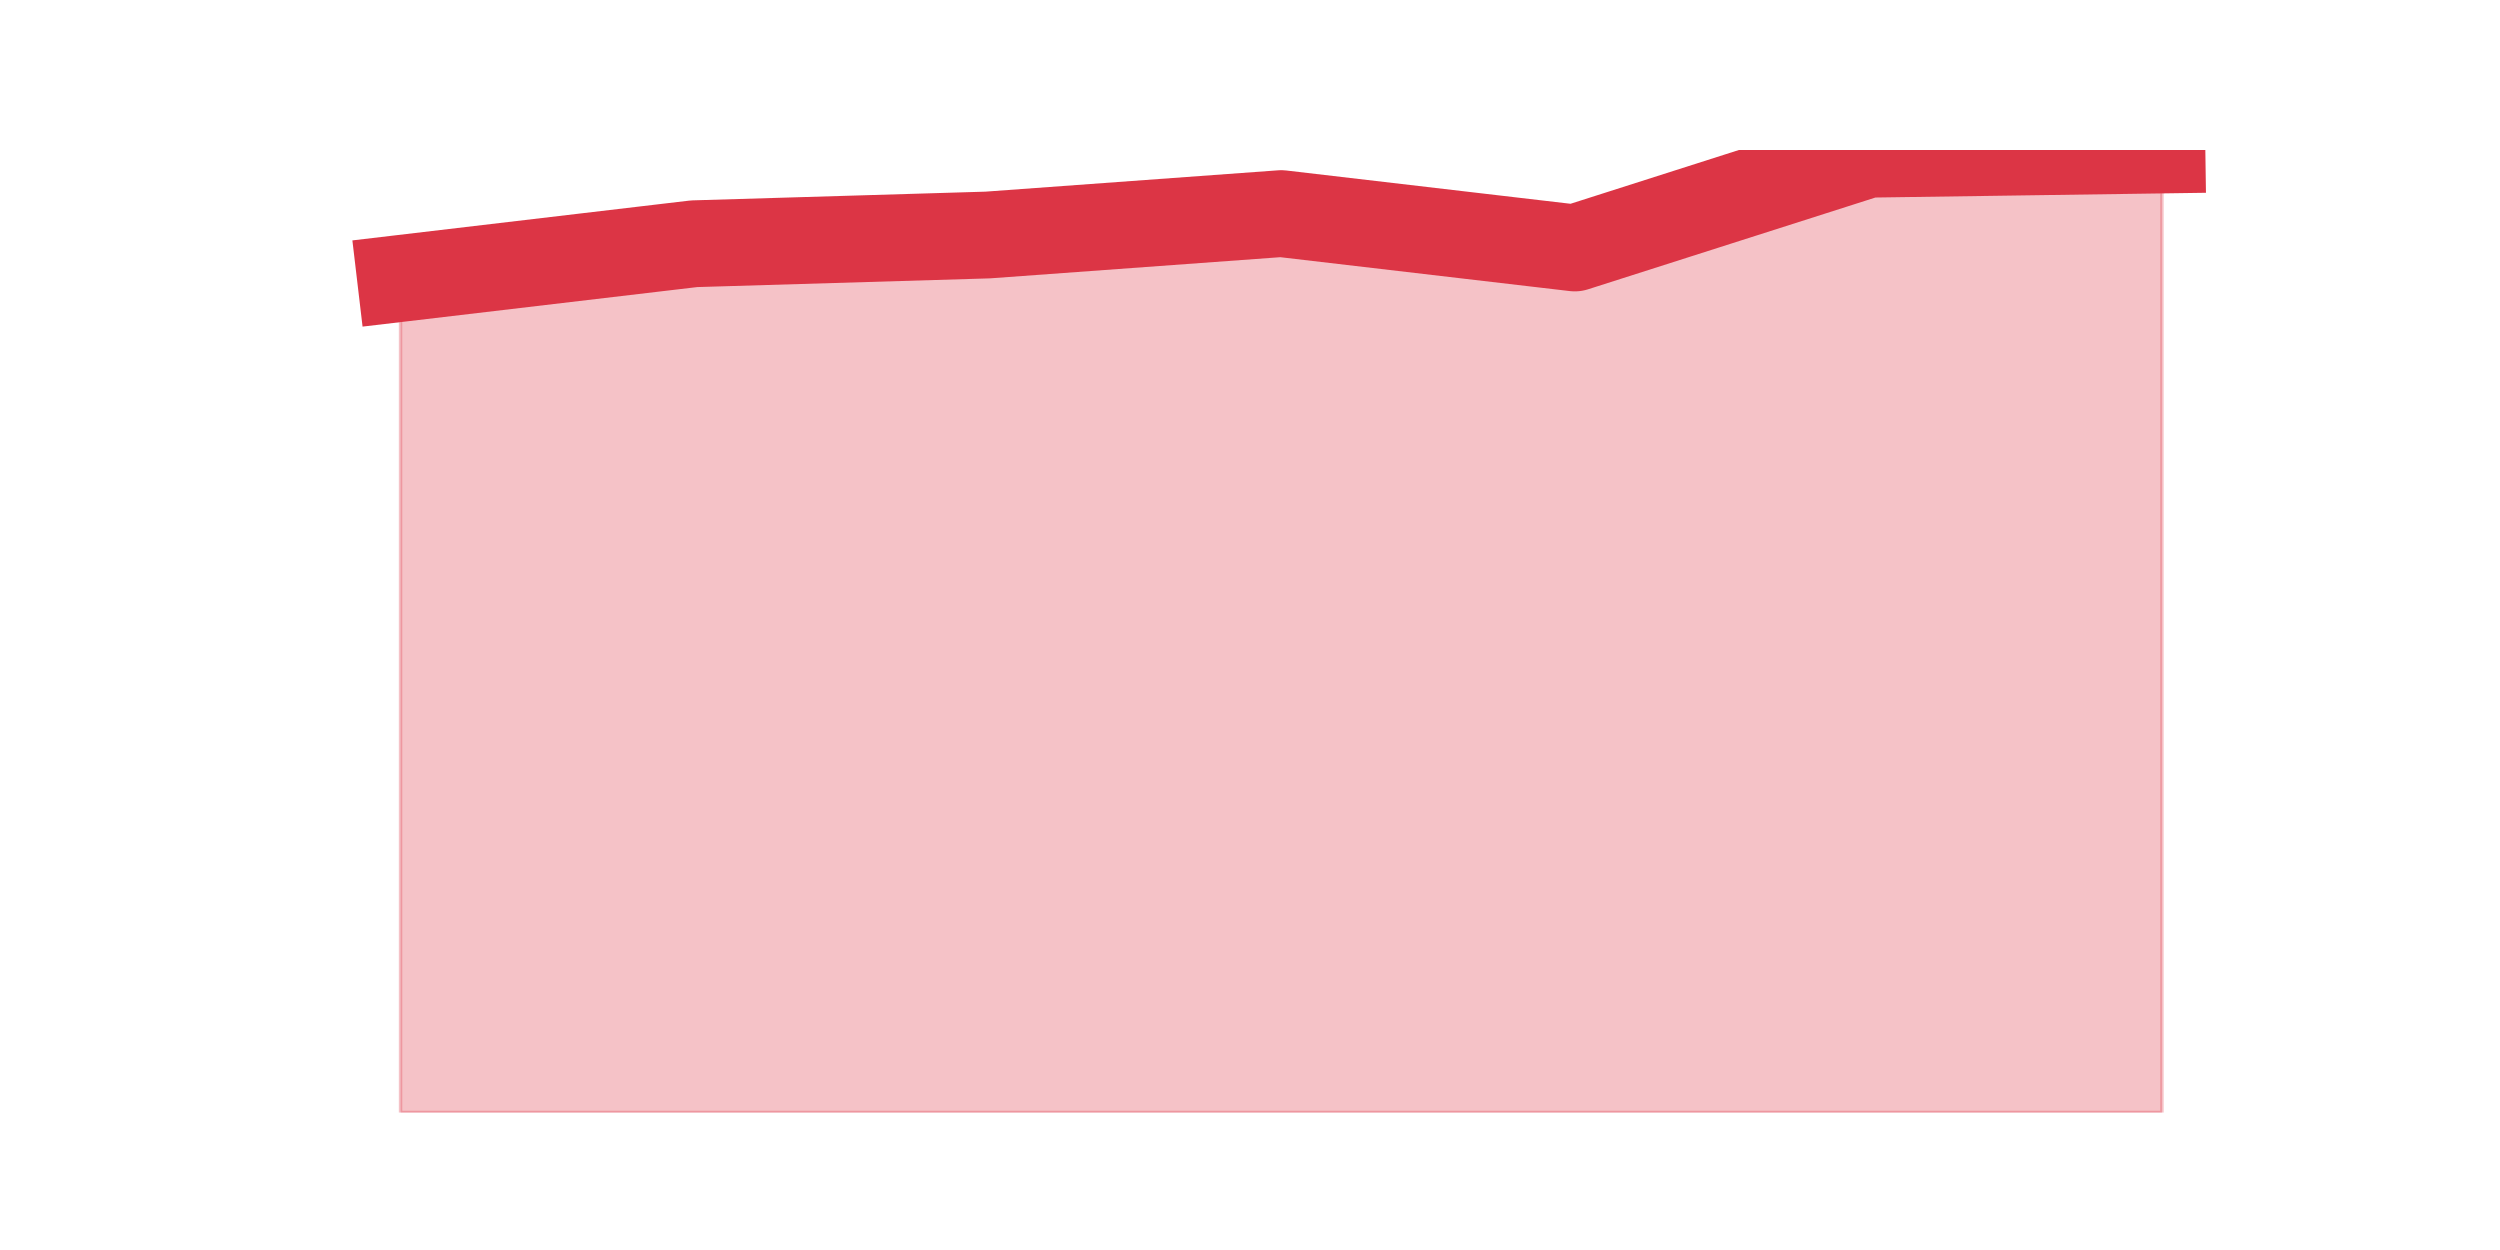 <?xml version="1.0" encoding="utf-8" standalone="no"?>
<!DOCTYPE svg PUBLIC "-//W3C//DTD SVG 1.1//EN"
  "http://www.w3.org/Graphics/SVG/1.1/DTD/svg11.dtd">
<svg height="360pt" version="1.1" viewBox="0 0 720 360" width="720pt" xmlns="http://www.w3.org/2000/svg" xmlns:xlink="http://www.w3.org/1999/xlink">
 <defs>
  <style type="text/css">*{stroke-linecap:butt;stroke-linejoin:round;}</style>
 </defs>
 <g id="figure_1">
  <g id="patch_1">
   <path d="M 0 360 
L 720 360 
L 720 0 
L 0 0 
z
" style="fill:none;"/>
  </g>
  <g id="axes_1">
   <g id="matplotlib.axis_1"/>
   <g id="matplotlib.axis_2"/>
   <g id="PolyCollection_1">
    <defs>
     <path d="M 115.364 -279.817 
L 115.364 -39.6 
L 199.909 -39.6 
L 284.455 -39.6 
L 369 -39.6 
L 453.545 -39.6 
L 538.091 -39.6 
L 622.636 -39.6 
L 622.636 -316.8 
L 622.636 -316.8 
L 538.091 -315.585 
L 453.545 -288.585 
L 369 -298.482 
L 284.455 -292.318 
L 199.909 -289.801 
L 115.364 -279.817 
z
" id="m649ca35eea" style="stroke:#dc3545;stroke-opacity:0.3;"/>
    </defs>
    <g clip-path="url(#pfff4394d63)">
     <use style="fill:#dc3545;fill-opacity:0.3;stroke:#dc3545;stroke-opacity:0.3;" x="0" xlink:href="#m649ca35eea" y="360"/>
    </g>
   </g>
   <g id="line2d_1">
    <path clip-path="url(#pfff4394d63)" d="M 115.364 80.183 
L 199.909 70.199 
L 284.455 67.682 
L 369 61.518 
L 453.545 71.415 
L 538.091 44.415 
L 622.636 43.2 
" style="fill:none;stroke:#dc3545;stroke-linecap:square;stroke-width:25;"/>
   </g>
  </g>
 </g>
 <defs>
  <clipPath id="pfff4394d63">
   <rect height="277.2" width="558" x="90" y="43.2"/>
  </clipPath>
 </defs>
</svg>
